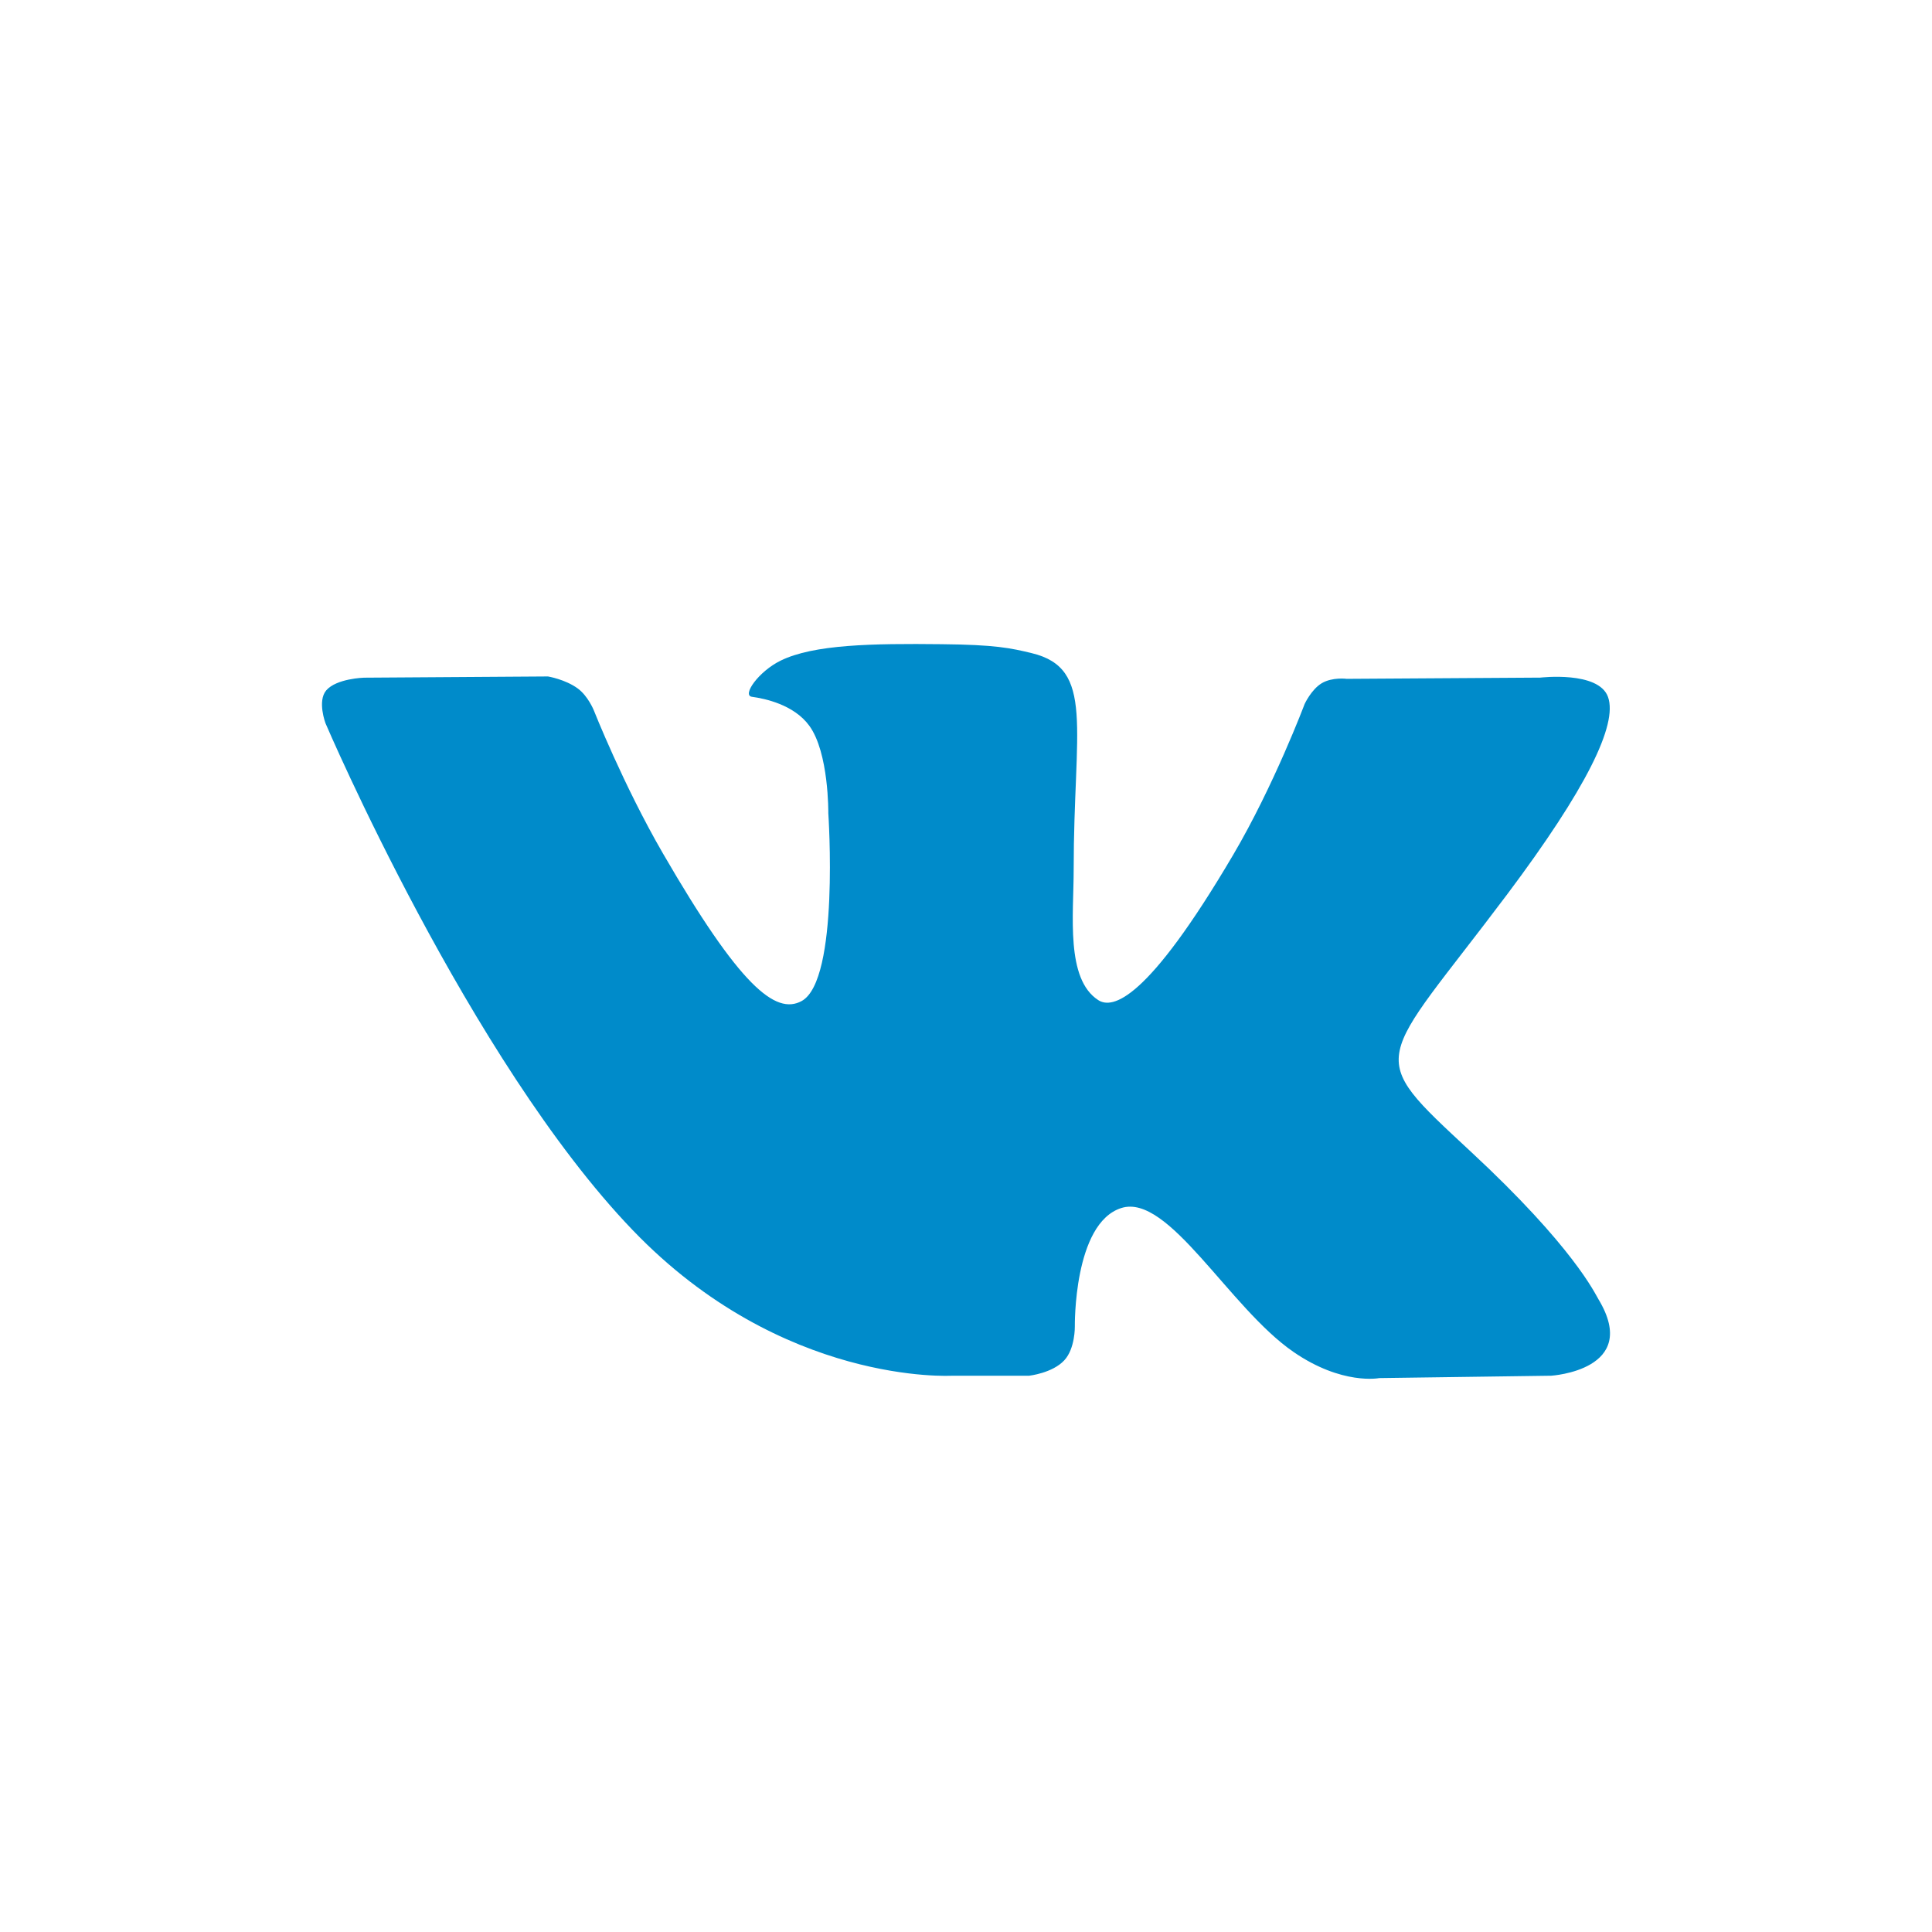 <svg width="30" height="30" viewBox="0 0 30 30" fill="none" xmlns="http://www.w3.org/2000/svg">
<path fill-rule="evenodd" clip-rule="evenodd" d="M14.785 21.362H15.981C15.981 21.362 16.342 21.322 16.526 21.123C16.696 20.941 16.69 20.598 16.69 20.598C16.69 20.598 16.667 18.994 17.412 18.758C18.145 18.525 19.088 20.308 20.087 20.994C20.842 21.513 21.416 21.399 21.416 21.399L24.087 21.362C24.087 21.362 25.484 21.276 24.822 20.177C24.767 20.087 24.436 19.365 22.836 17.88C21.161 16.325 21.385 16.576 23.403 13.888C24.631 12.25 25.123 11.251 24.969 10.822C24.823 10.415 23.919 10.522 23.919 10.522L20.912 10.541C20.912 10.541 20.689 10.511 20.524 10.609C20.362 10.706 20.258 10.932 20.258 10.932C20.258 10.932 19.782 12.199 19.147 13.277C17.808 15.551 17.273 15.671 17.054 15.53C16.545 15.201 16.672 14.208 16.672 13.502C16.672 11.299 17.006 10.38 16.021 10.142C15.694 10.063 15.454 10.011 14.618 10.003C13.545 9.991 12.636 10.006 12.122 10.258C11.78 10.425 11.516 10.799 11.677 10.82C11.876 10.847 12.326 10.941 12.565 11.267C12.873 11.686 12.862 12.627 12.862 12.627C12.862 12.627 13.039 15.221 12.448 15.544C12.043 15.765 11.487 15.313 10.293 13.25C9.681 12.194 9.219 11.026 9.219 11.026C9.219 11.026 9.13 10.807 8.972 10.691C8.779 10.549 8.509 10.504 8.509 10.504L5.652 10.523C5.652 10.523 5.223 10.535 5.065 10.721C4.925 10.887 5.054 11.23 5.054 11.23C5.054 11.23 7.291 16.465 9.825 19.102C12.148 21.521 14.785 21.362 14.785 21.362Z" fill="#008BCA"/>
</svg>
